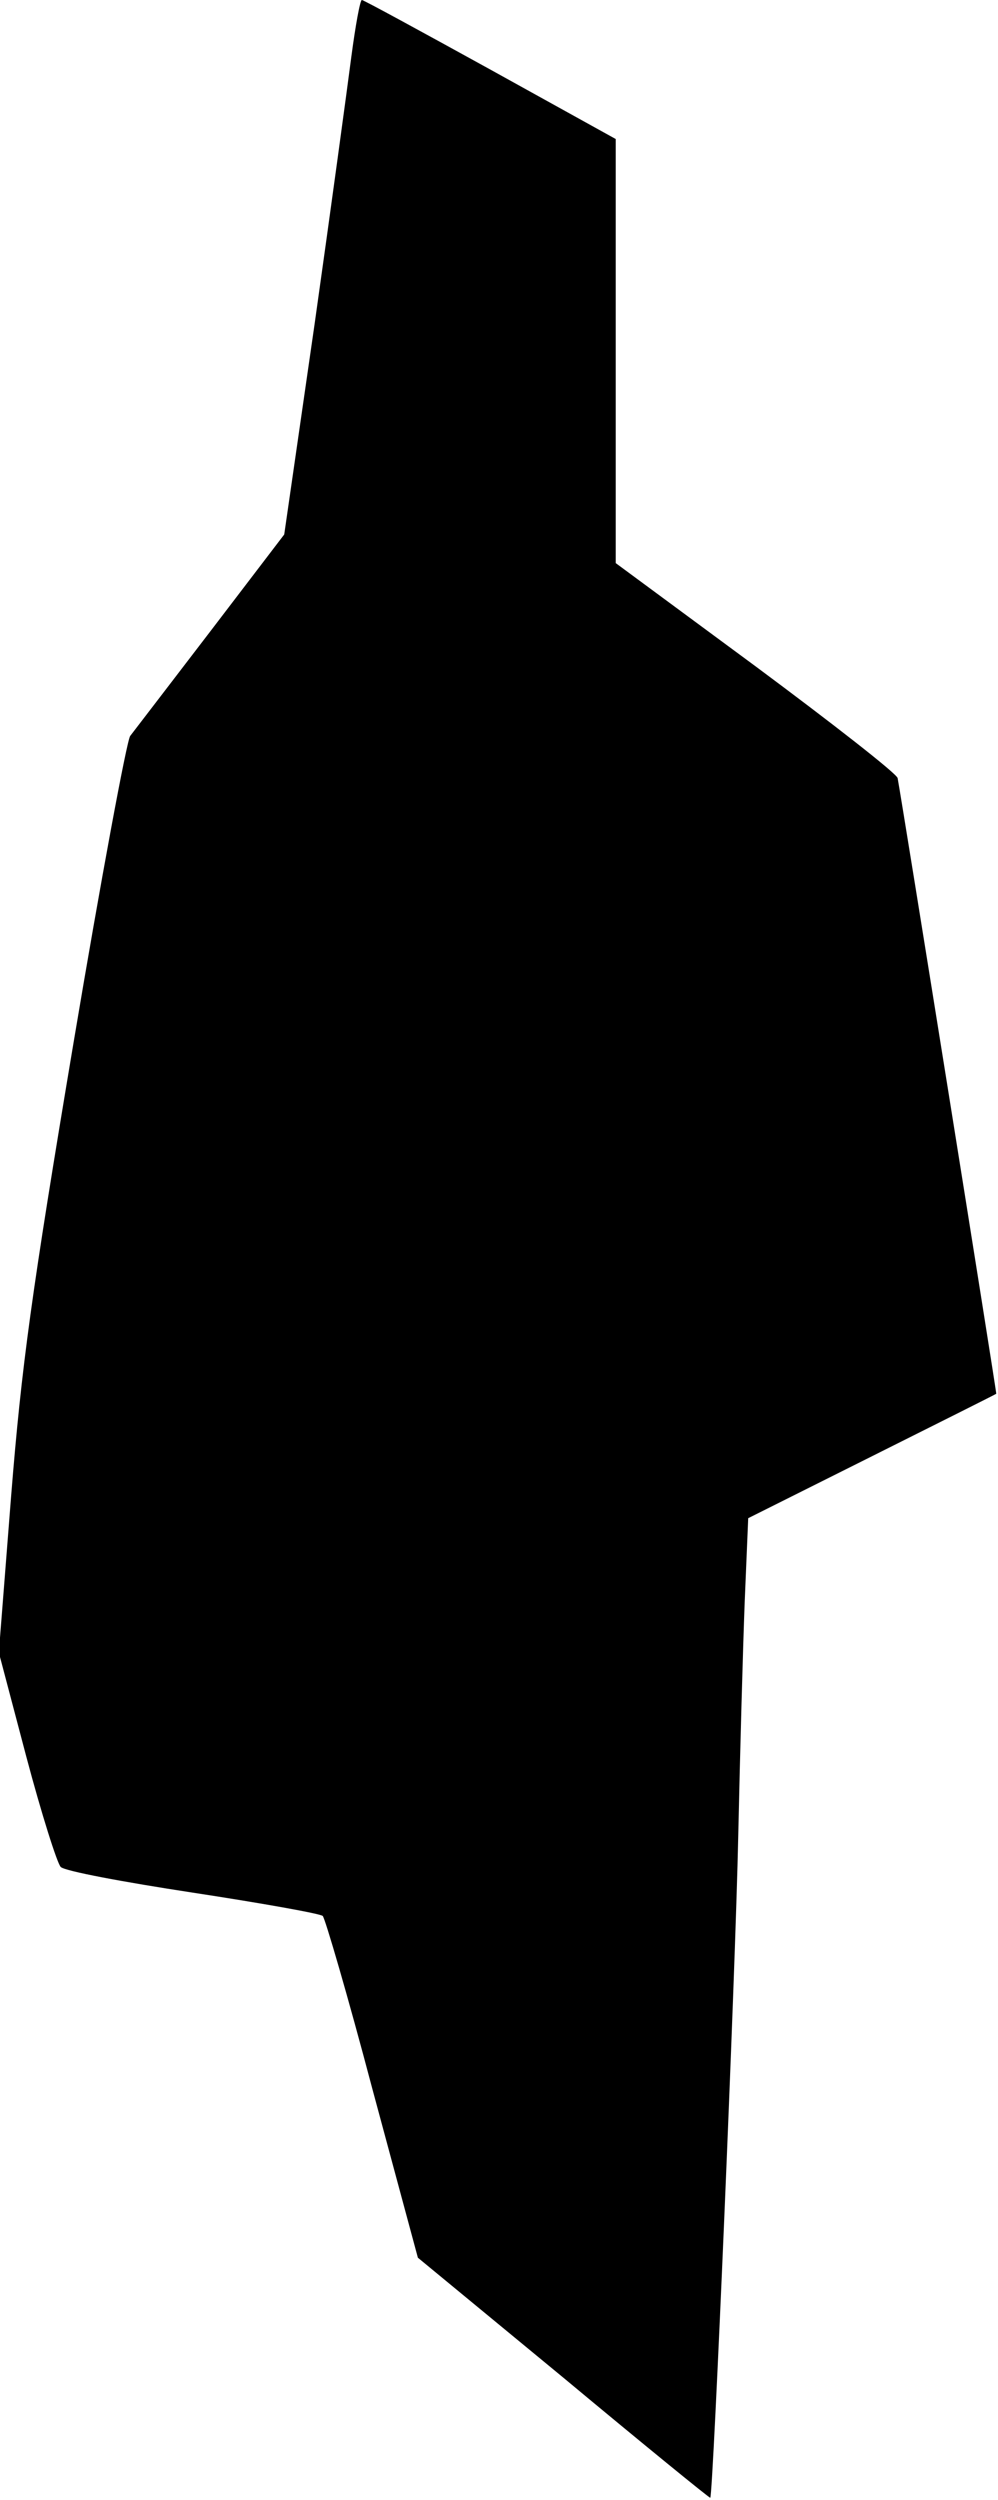 <?xml version="1.0" standalone="no"?>
<!DOCTYPE svg PUBLIC "-//W3C//DTD SVG 20010904//EN"
 "http://www.w3.org/TR/2001/REC-SVG-20010904/DTD/svg10.dtd">
<svg version="1.0" xmlns="http://www.w3.org/2000/svg"
 width="171pt" height="428pt" viewBox="0 0 171 428"
 preserveAspectRatio="xMidYMid meet">
<g transform="translate(0,428) scale(0.1,-0.1)"
fill="#000000" stroke="none">
<path fill="#000000" stroke="none" d="M602 4183 c-7 -54 -35 -260 -63 -458
l-52 -360 -126 -165 c-69 -90 -131 -171 -138 -180 -6 -9 -50 -245 -97 -525
-72 -429 -89 -552 -107 -777 l-21 -267 47 -178 c26 -98 53 -183 59 -189 6 -7
108 -26 226 -44 118 -18 219 -36 223 -40 4 -4 43 -137 85 -296 l78 -289 250
-206 c137 -114 250 -206 251 -205 5 5 43 894 48 1136 3 140 8 319 11 398 l6
143 212 106 c116 58 212 106 213 107 1 1 -161 1011 -169 1054 -2 8 -111 93
-243 191 l-240 177 0 363 0 363 -215 119 c-118 65 -217 119 -220 119 -3 0 -11
-44 -18 -97z"/>
</g>
</svg>
